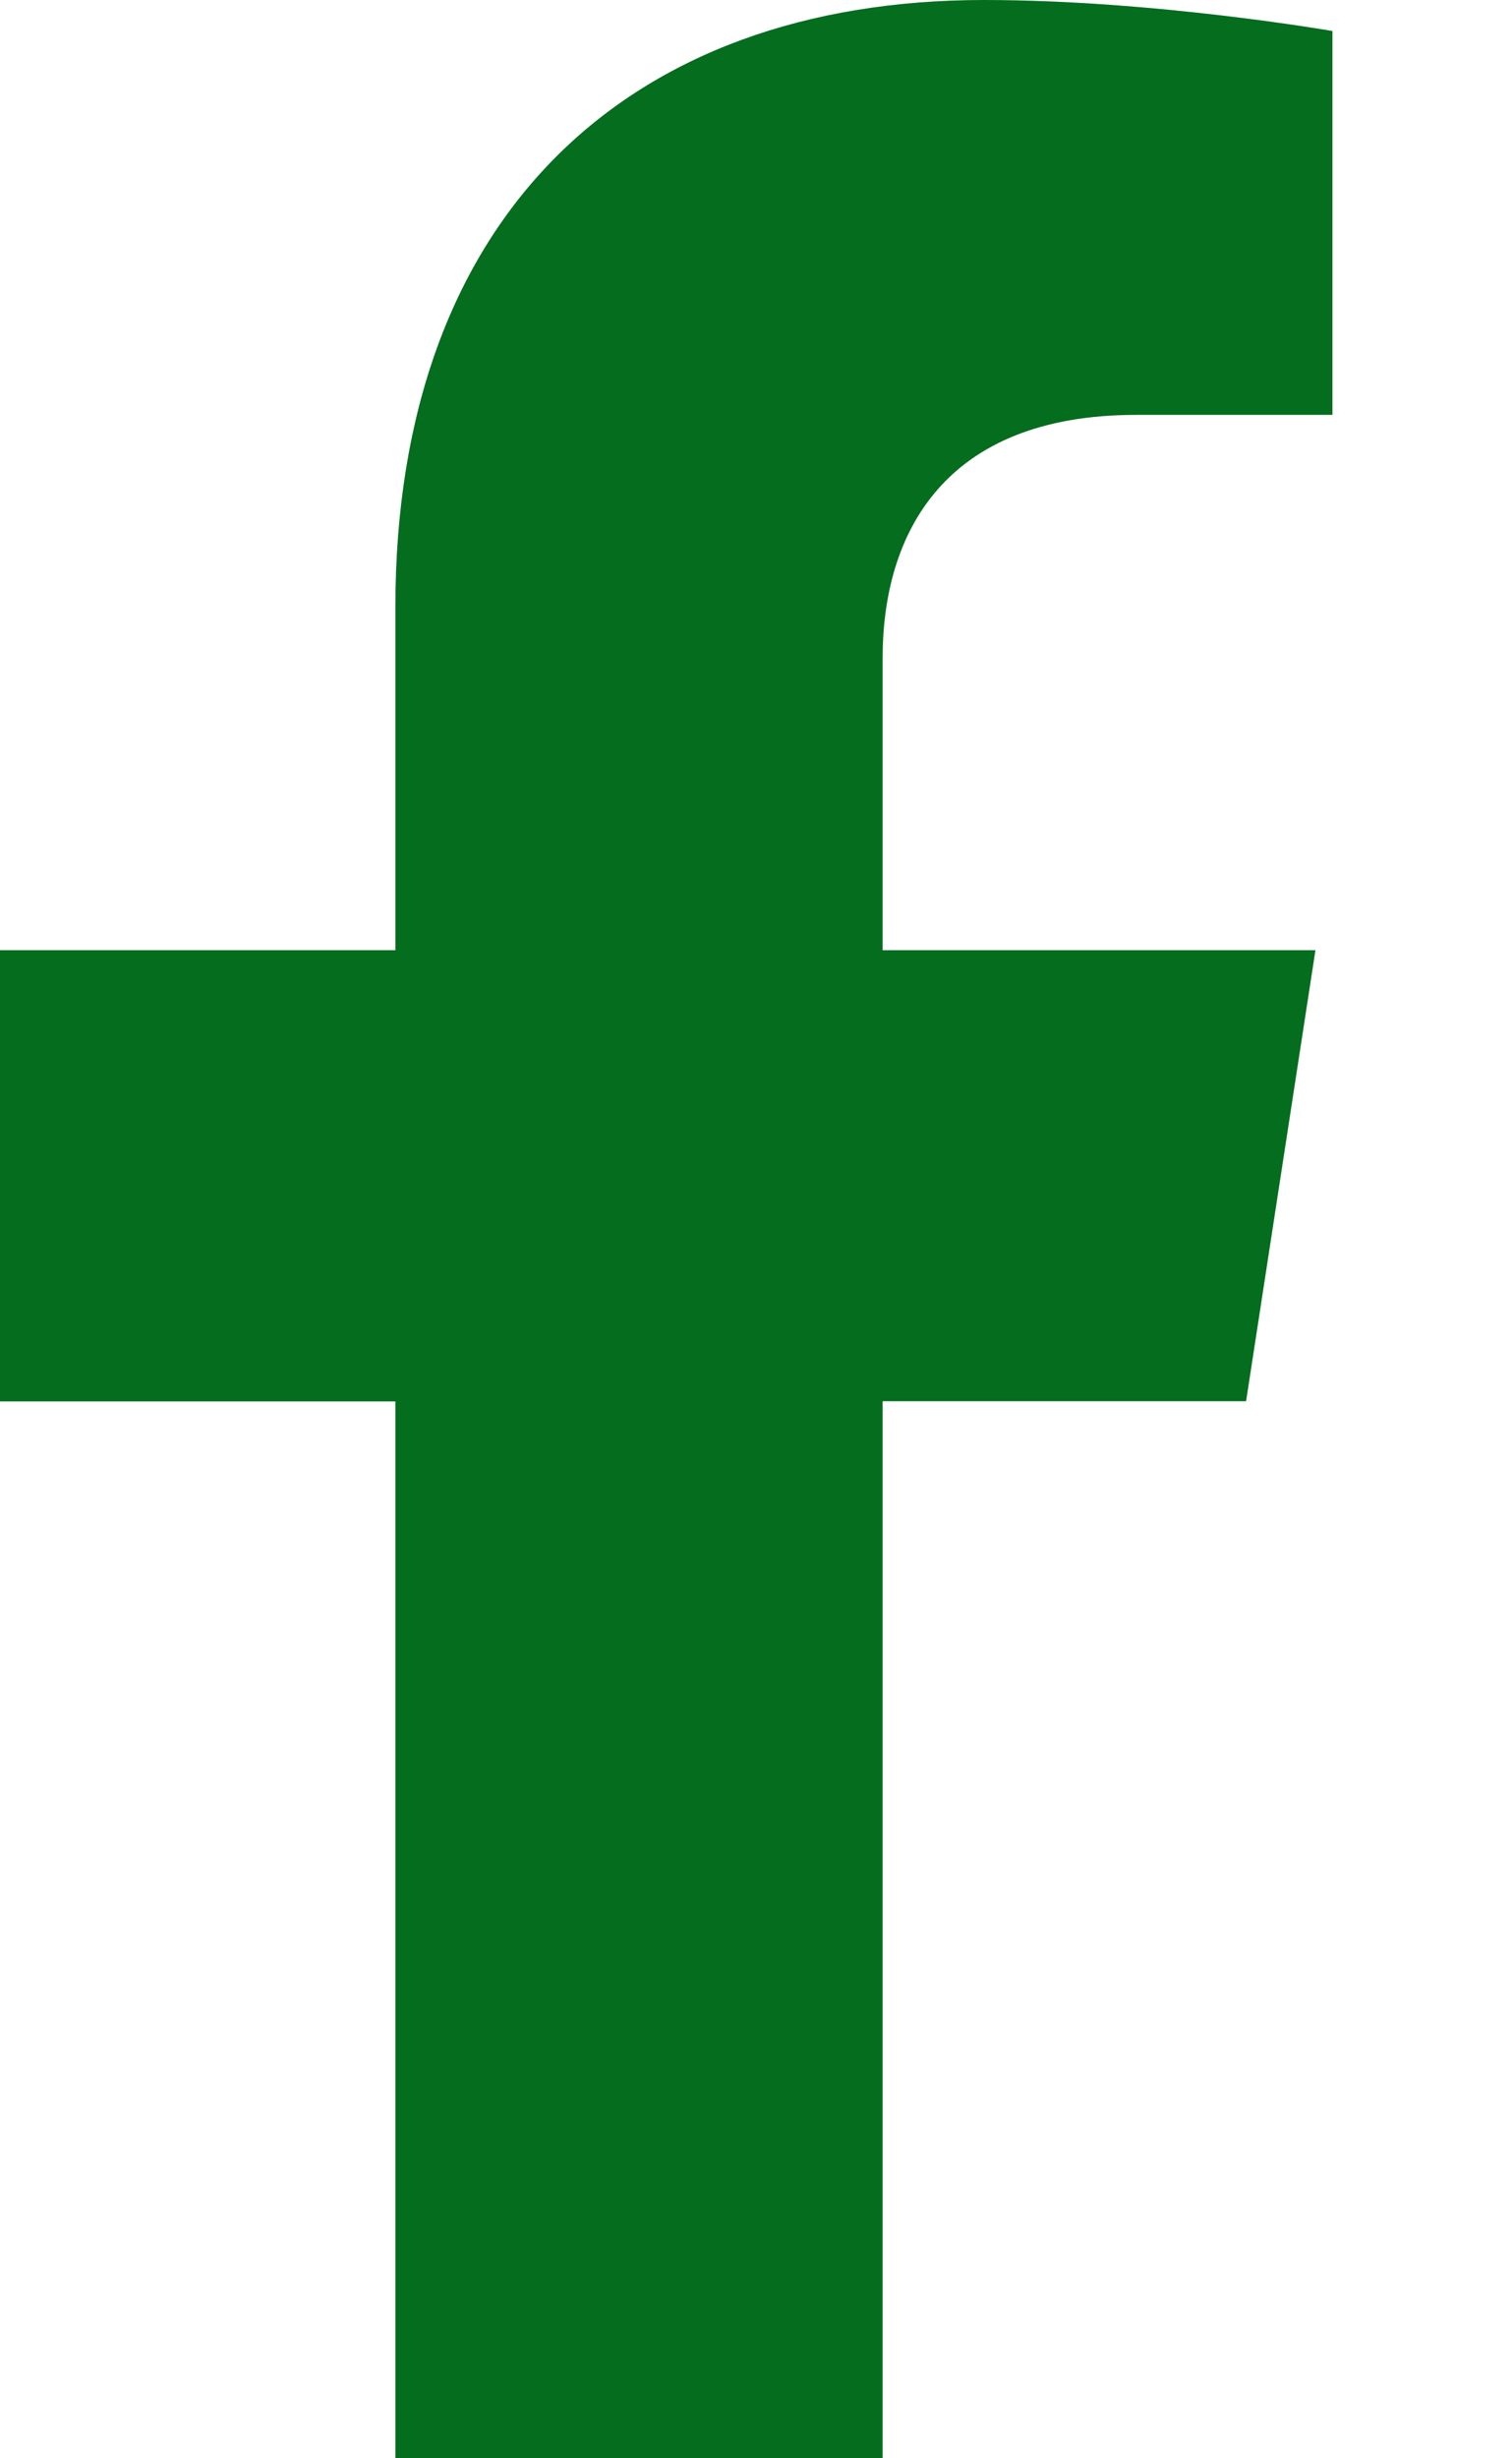 <svg width="8" height="13" fill="none" xmlns="http://www.w3.org/2000/svg"><path d="M6.593 7.41l.367-2.385H4.67V3.48c0-.654.321-1.286 1.342-1.286H7.05V.164S6.108 0 5.206 0C3.322 0 2.092 1.14 2.092 3.21v1.815H0v2.386h2.092V13H4.67V7.41h1.923z" fill="#046D1E"/></svg>